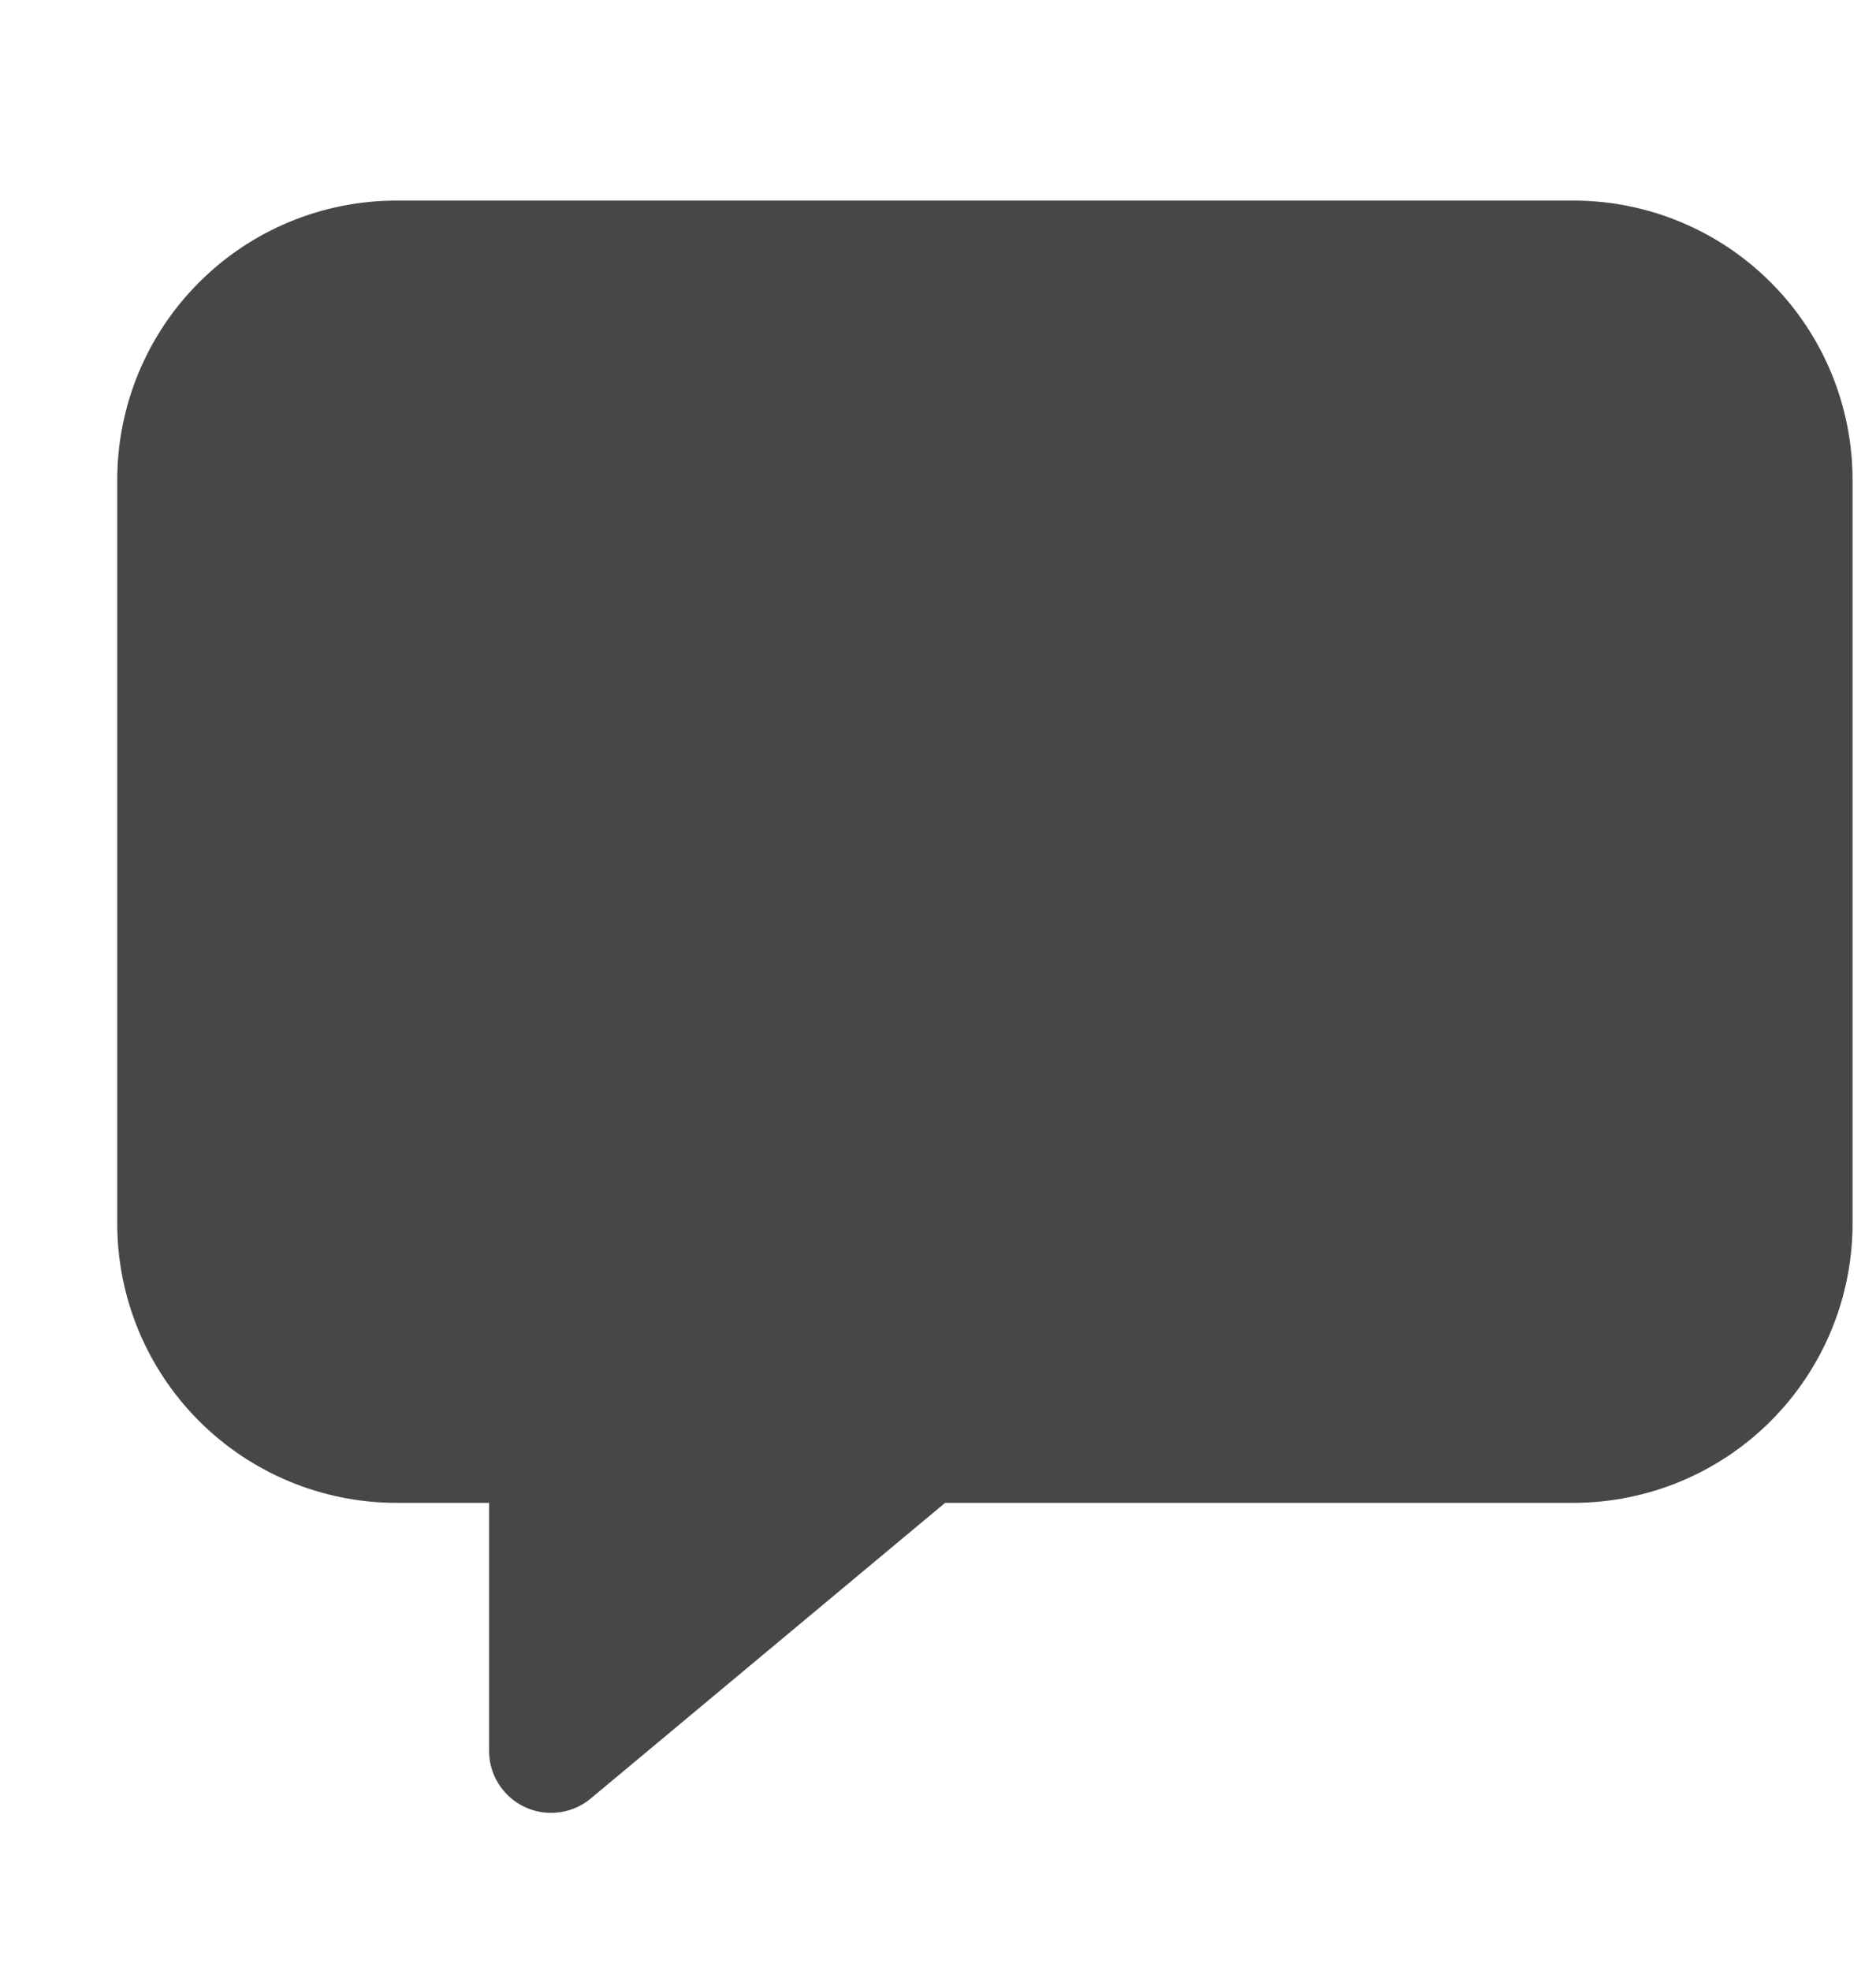 <svg width="20" height="21" viewBox="0 0 20 21" fill="none" xmlns="http://www.w3.org/2000/svg">
<path d="M5.875 19.315C5.7 19.315 5.532 19.246 5.408 19.122C5.284 18.998 5.214 18.83 5.214 18.655V16.012H4.223C3.435 16.011 2.679 15.697 2.122 15.14C1.564 14.582 1.251 13.827 1.25 13.039V5.11C1.251 4.322 1.564 3.566 2.122 3.009C2.679 2.451 3.435 2.138 4.223 2.137H16.777C17.565 2.138 18.321 2.451 18.878 3.009C19.436 3.566 19.749 4.322 19.75 5.11V13.039C19.749 13.827 19.436 14.582 18.878 15.14C18.321 15.697 17.565 16.011 16.777 16.012H10.076L6.298 19.162C6.179 19.261 6.03 19.315 5.875 19.315Z" fill="#474747"/>
</svg>
